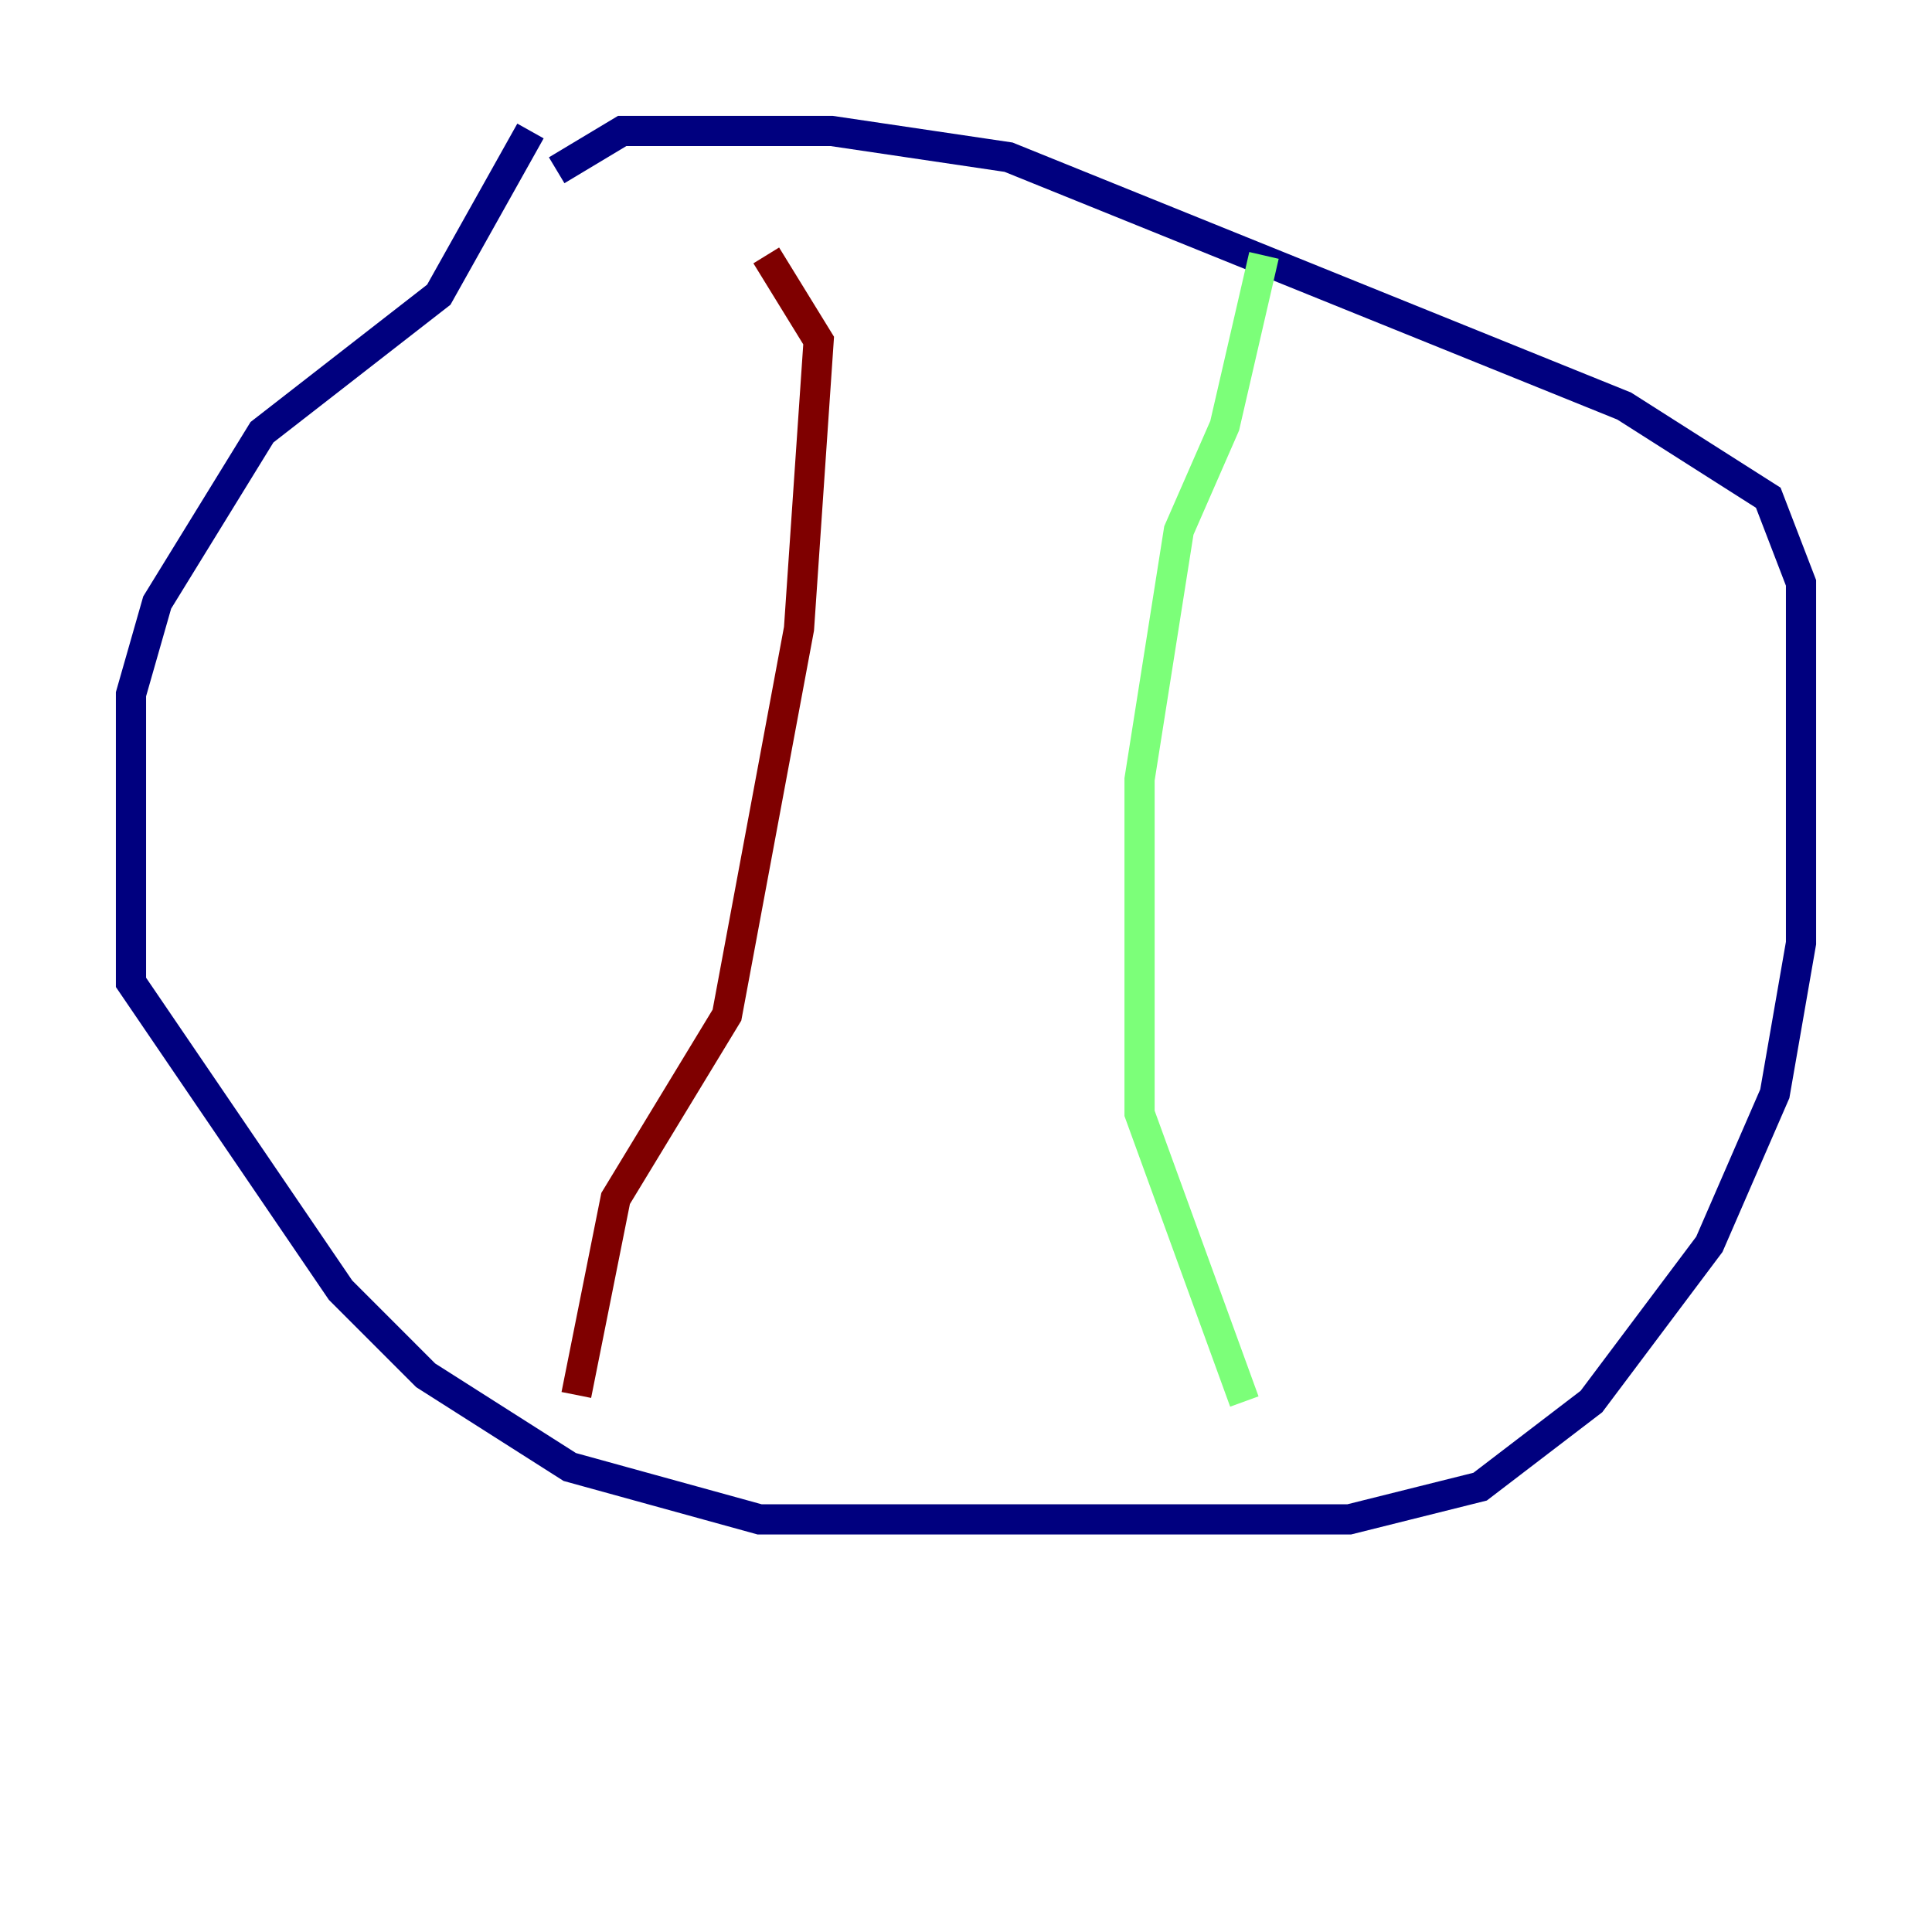 <?xml version="1.0" encoding="utf-8" ?>
<svg baseProfile="tiny" height="128" version="1.2" viewBox="0,0,128,128" width="128" xmlns="http://www.w3.org/2000/svg" xmlns:ev="http://www.w3.org/2001/xml-events" xmlns:xlink="http://www.w3.org/1999/xlink"><defs /><polyline fill="none" points="35.146,8.678 29.071,19.525 17.356,28.637 10.414,39.919 8.678,45.993 8.678,65.085 22.563,85.478 28.203,91.119 37.749,97.193 50.332,100.664 89.383,100.664 98.061,98.495 105.437,92.854 113.248,82.441 117.586,72.461 119.322,62.481 119.322,38.617 117.153,32.976 107.607,26.902 66.82,10.414 55.105,8.678 41.22,8.678 36.881,11.281" stroke="#00007f" stroke-width="2" /><polyline fill="none" points="83.742,16.922 81.139,28.203 78.102,35.146 75.498,51.634 75.498,73.763 82.441,92.854" stroke="#7cff79" stroke-width="2" /><polyline fill="none" points="38.183,92.42 40.786,79.403 48.163,67.254 52.936,41.654 54.237,22.563 50.766,16.922" stroke="#7f0000" stroke-width="2" /></svg>